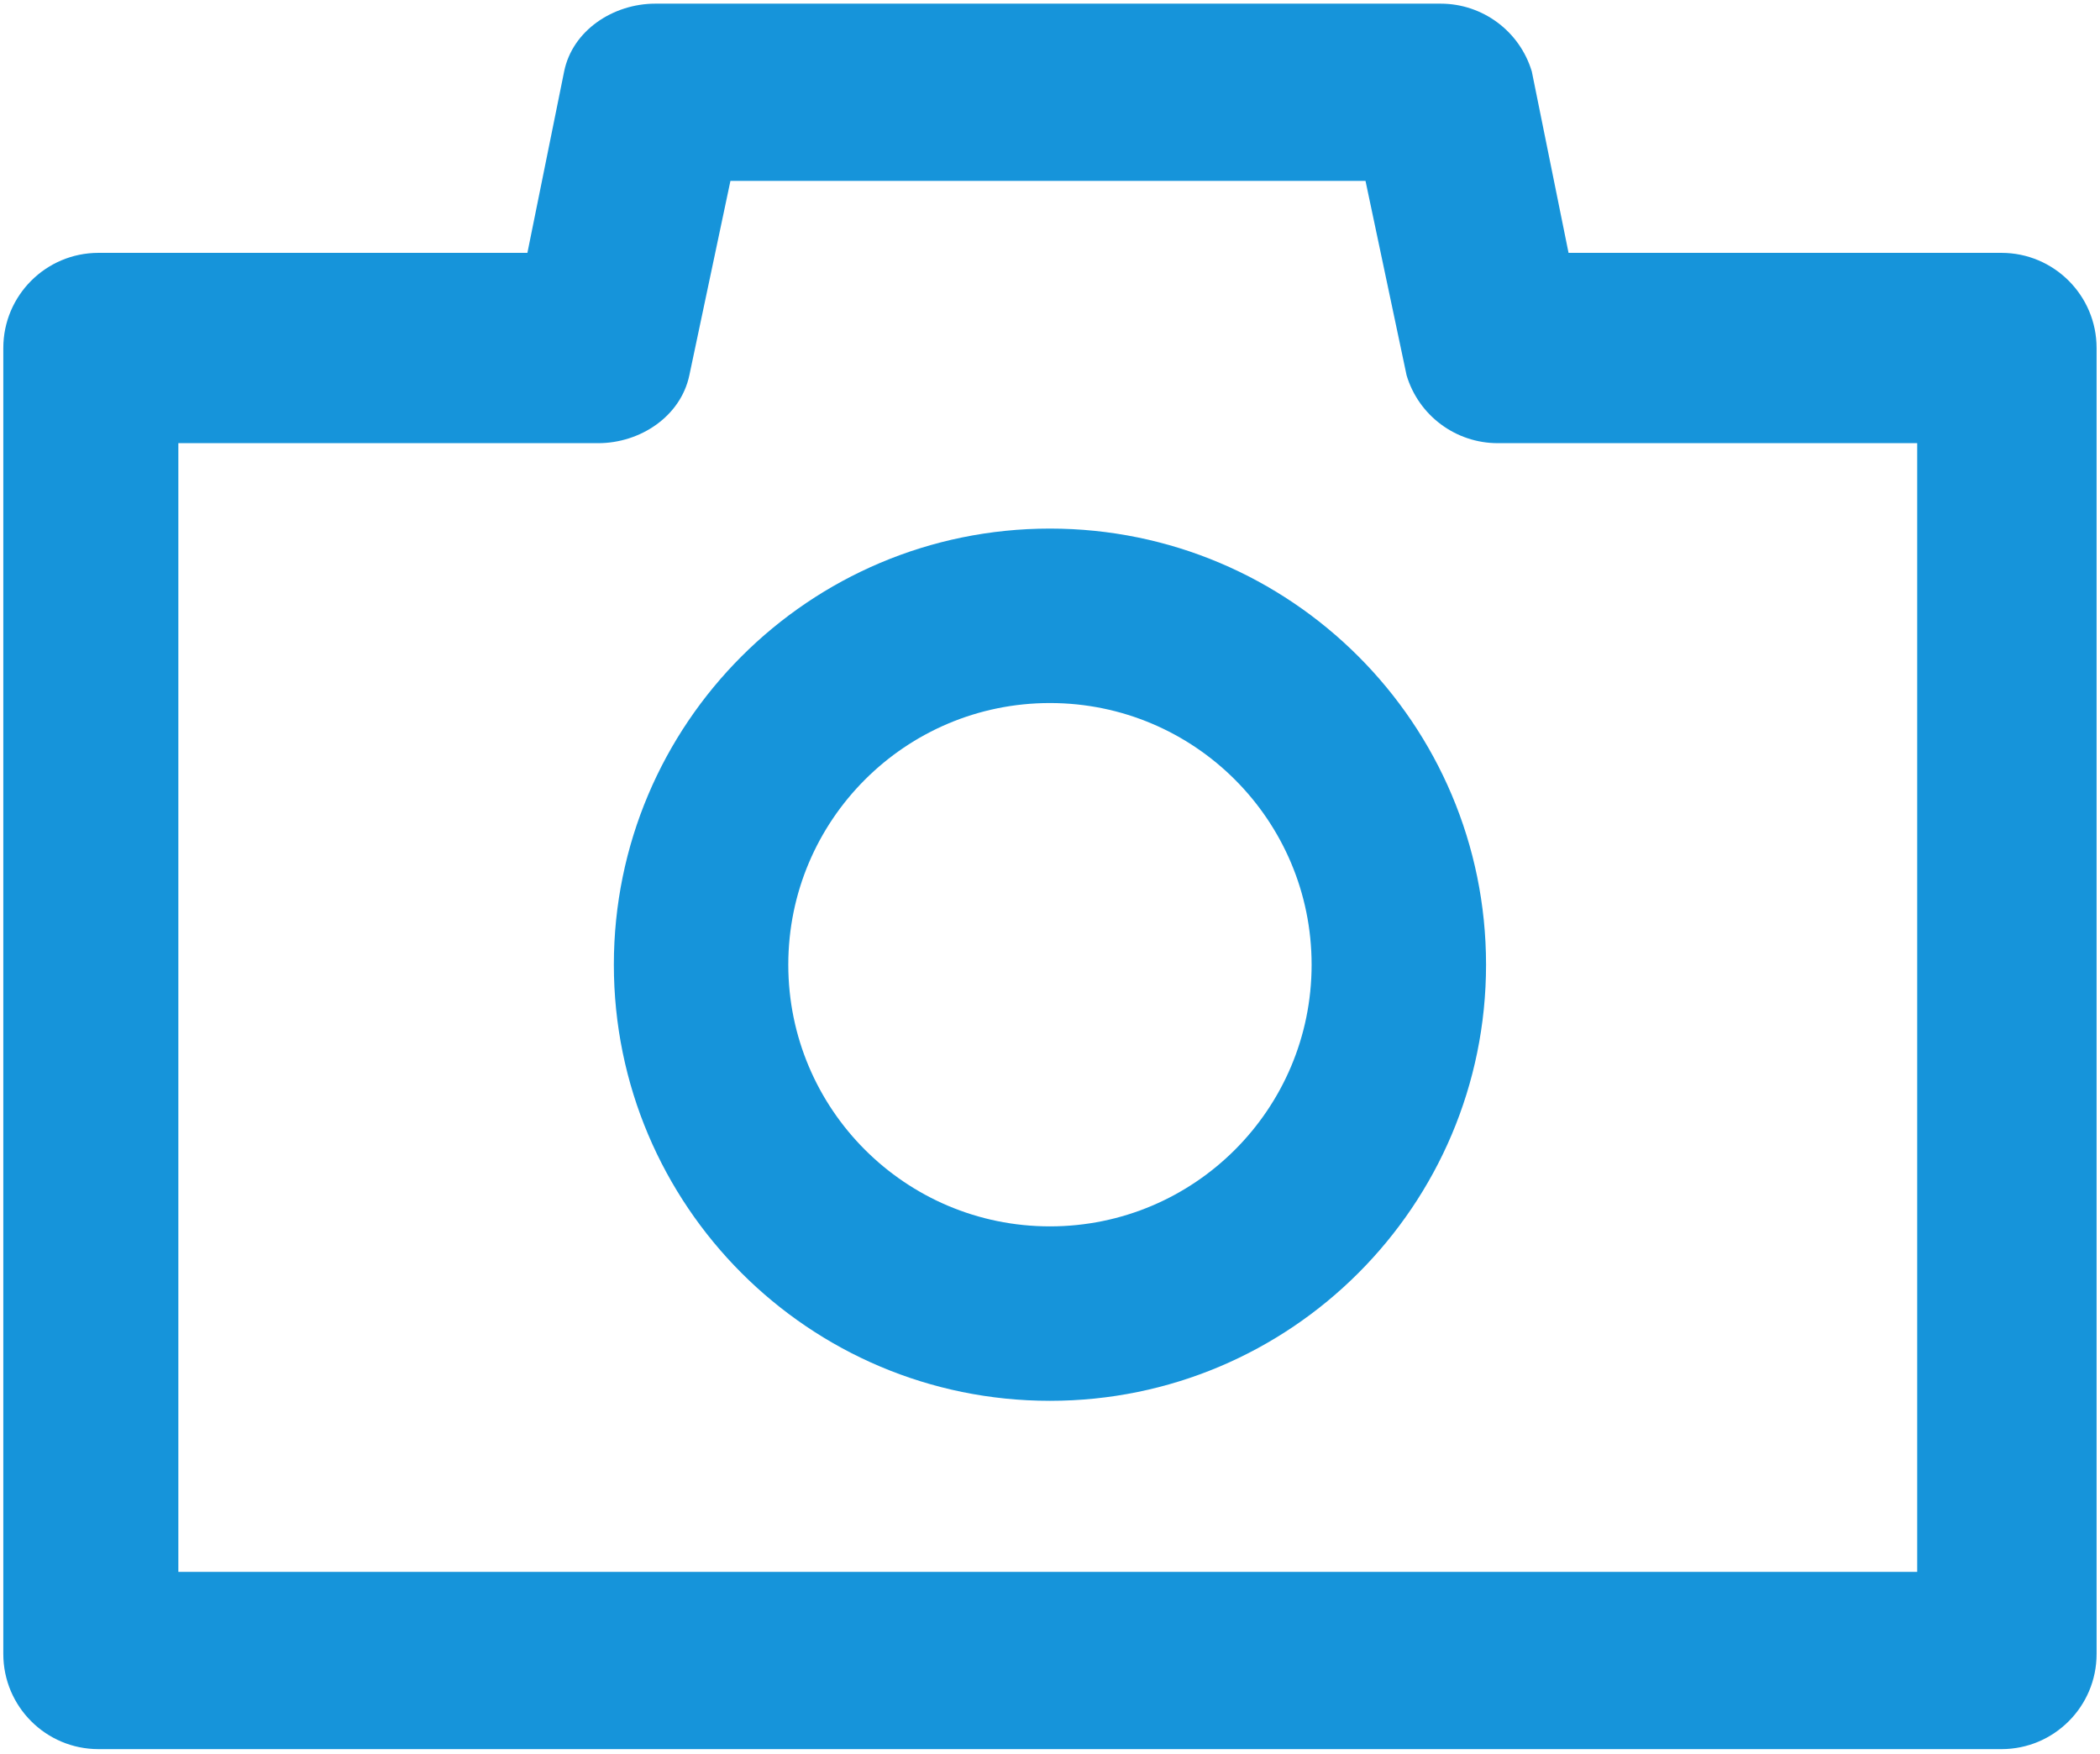 <svg width="364" height="304" viewBox="0 0 364 304" fill="none" xmlns="http://www.w3.org/2000/svg">
<path d="M346.916 43.827H271.881L265.514 12.393C263.423 5.416 257 0.634 249.715 0.634H113.581C106.296 0.634 99.227 5.263 97.783 12.393L91.416 43.827H17.067C7.96 43.827 0.574 51.218 0.574 60.319L0.574 286.675C0.574 295.782 7.96 303.167 17.067 303.167L346.916 303.168C356.023 303.168 363.409 295.782 363.409 286.675V60.319C363.409 51.212 356.01 43.827 346.916 43.827ZM332.314 272.451H30.913V76.812H103.686C103.686 76.812 103.687 76.812 103.687 76.812C110.972 76.812 117.979 72.178 119.485 65.053L126.608 31.355H236.688L243.81 65.053C245.901 72.03 252.324 76.812 259.609 76.812L332.314 76.812V272.451Z" fill="#1694da"/>
<path fill-rule="evenodd" clip-rule="evenodd" d="M181.991 91.617C223.739 91.617 257.582 125.46 257.582 167.208C257.582 208.955 223.739 242.798 181.991 242.798C140.244 242.798 106.401 208.955 106.401 167.208C106.401 125.46 140.244 91.617 181.991 91.617ZM181.991 121.854C207.04 121.854 227.346 142.159 227.346 167.208C227.346 192.256 207.04 212.562 181.991 212.562C156.943 212.562 136.637 192.256 136.637 167.208C136.637 142.159 156.943 121.854 181.991 121.854Z" fill="#1694da"/>
</svg>
